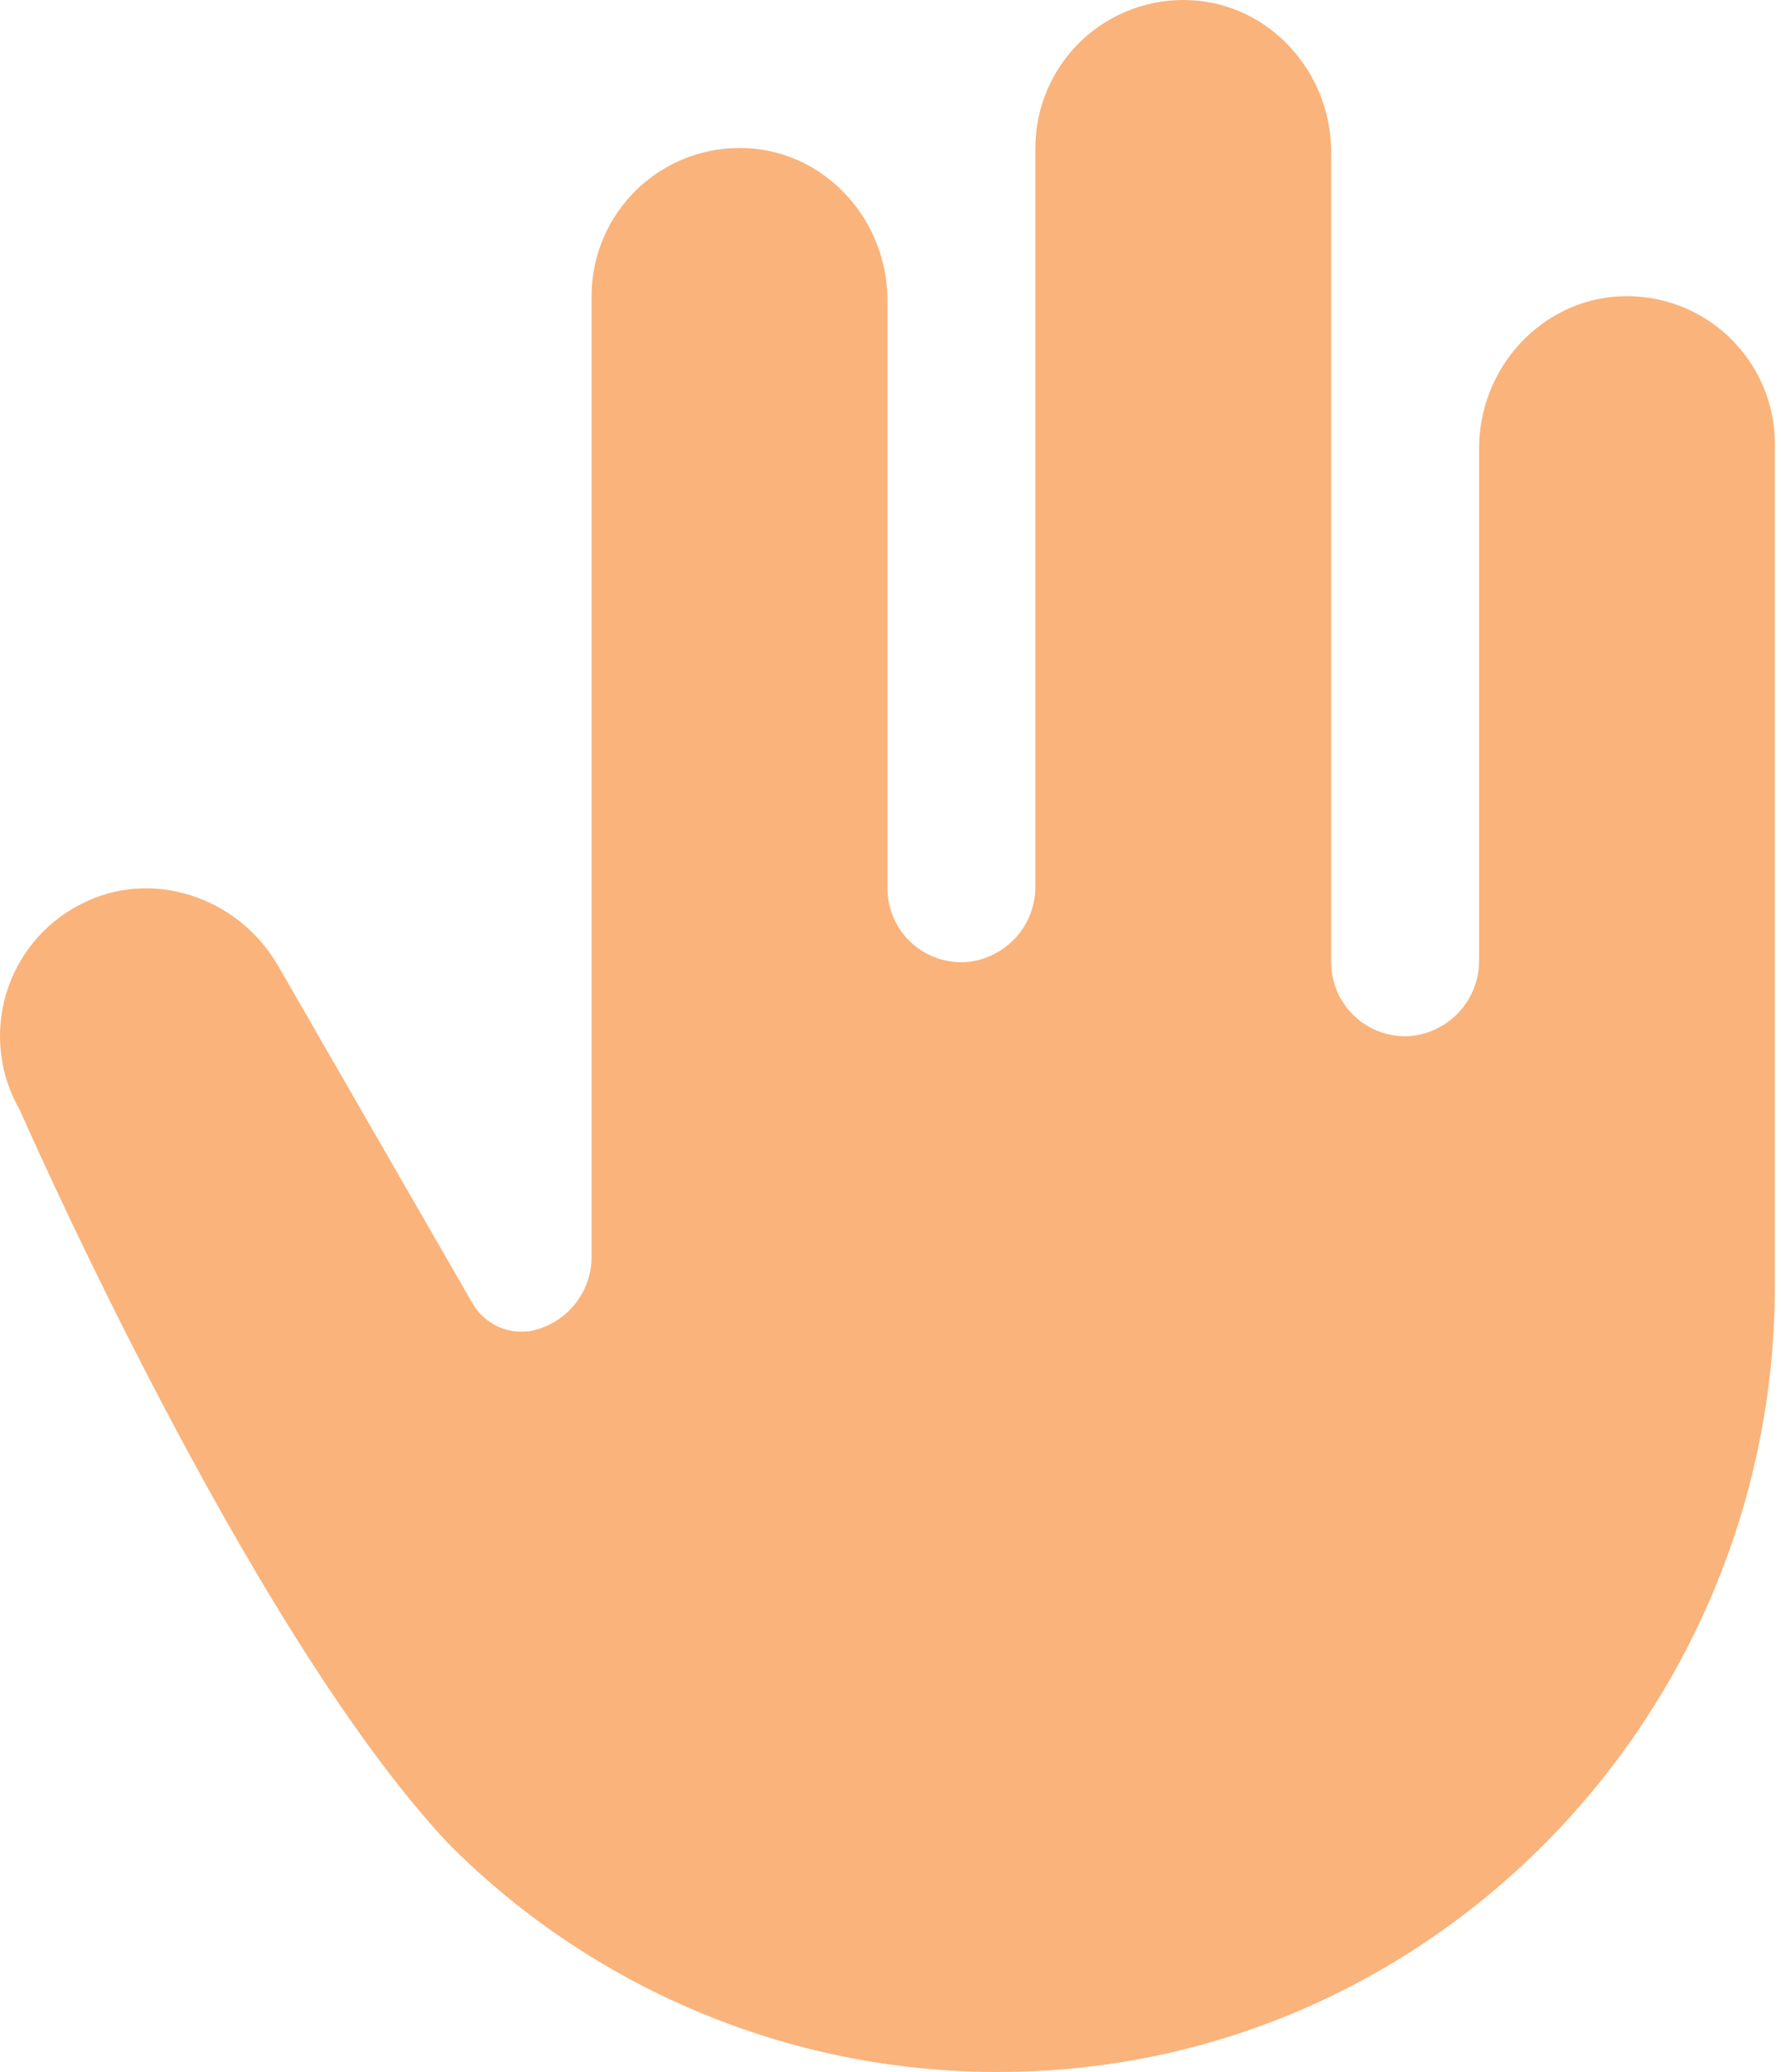 <svg width="43" height="50" viewBox="0 0 43 50" fill="none" xmlns="http://www.w3.org/2000/svg">
<path d="M42.853 10.718V31.013C42.853 41.325 34.628 49.885 24.328 49.998C21.828 50.032 19.346 49.564 17.031 48.621C14.715 47.678 12.612 46.28 10.847 44.51C5.979 39.361 0.479 26.788 0.479 26.788C0.237 26.369 0.083 25.906 0.025 25.426C-0.032 24.945 0.008 24.459 0.145 23.995C0.281 23.531 0.51 23.099 0.818 22.727C1.126 22.354 1.507 22.048 1.937 21.826C3.646 20.933 5.753 21.639 6.713 23.304L11.4 31.437C11.53 31.671 11.727 31.862 11.965 31.985C12.204 32.107 12.473 32.157 12.739 32.127H12.766C13.195 32.053 13.584 31.829 13.862 31.494C14.14 31.159 14.29 30.736 14.284 30.301V7.146C14.283 6.663 14.381 6.184 14.571 5.739C14.761 5.294 15.04 4.892 15.39 4.559C15.74 4.225 16.154 3.965 16.607 3.796C17.061 3.627 17.544 3.552 18.027 3.575C19.949 3.665 21.426 5.321 21.426 7.242V21.431C21.426 21.676 21.475 21.918 21.573 22.143C21.669 22.368 21.812 22.57 21.99 22.738C22.169 22.905 22.38 23.034 22.61 23.116C22.841 23.199 23.086 23.233 23.33 23.217C23.789 23.177 24.216 22.965 24.526 22.624C24.835 22.282 25.004 21.836 24.997 21.375V3.575C24.997 3.092 25.095 2.613 25.285 2.168C25.475 1.723 25.753 1.321 26.103 0.987C26.453 0.653 26.868 0.394 27.321 0.225C27.774 0.056 28.257 -0.019 28.74 0.004C30.662 0.093 32.14 1.75 32.14 3.671V23.217C32.139 23.462 32.189 23.704 32.286 23.928C32.383 24.153 32.525 24.356 32.704 24.523C32.882 24.691 33.093 24.82 33.324 24.902C33.554 24.984 33.799 25.019 34.044 25.002C34.503 24.963 34.93 24.751 35.239 24.409C35.549 24.068 35.717 23.622 35.711 23.161V10.818C35.711 8.896 37.188 7.247 39.11 7.151C39.593 7.128 40.076 7.203 40.529 7.371C40.982 7.54 41.396 7.799 41.746 8.133C42.096 8.466 42.374 8.867 42.565 9.312C42.755 9.756 42.853 10.234 42.853 10.718Z" fill="#FAB37A"/>
</svg>

